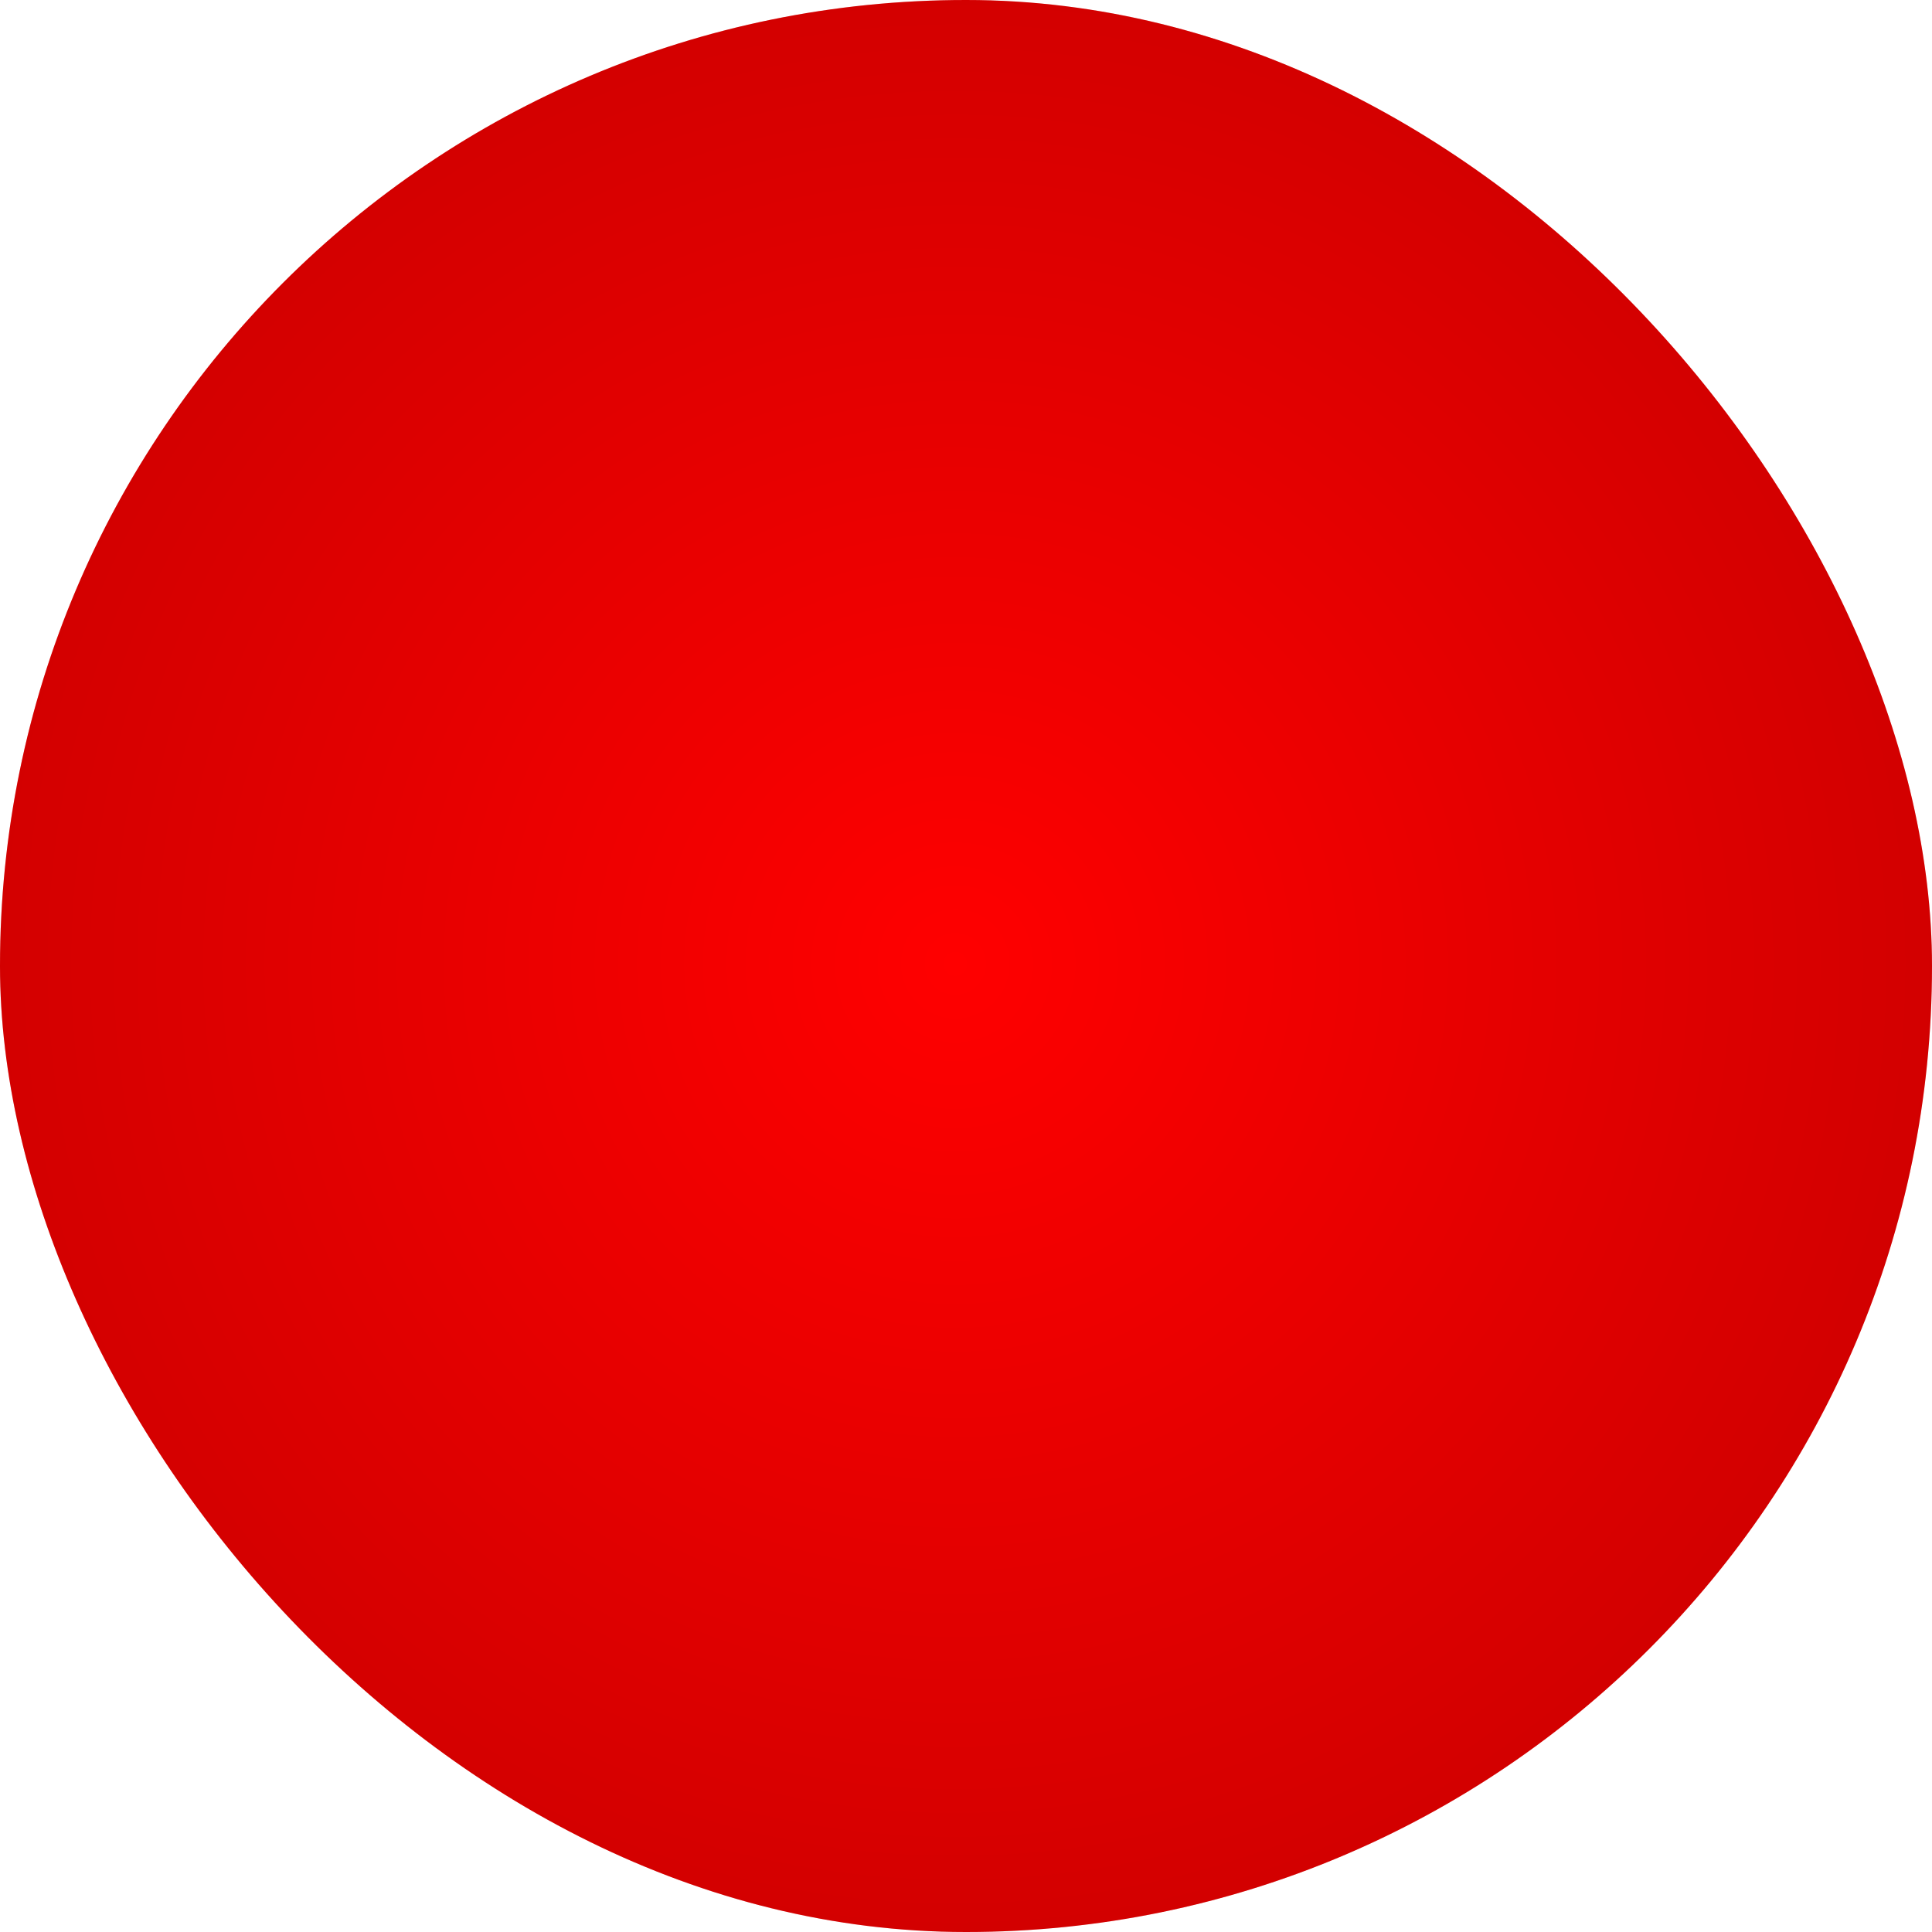 <?xml version="1.0" encoding="UTF-8" standalone="no"?>
<!-- Created with Inkscape (http://www.inkscape.org/) -->

<svg
   xmlns:dc="http://purl.org/dc/elements/1.1/"
   xmlns:cc="http://creativecommons.org/ns#"
   xmlns:rdf="http://www.w3.org/1999/02/22-rdf-syntax-ns#"
   xmlns:svg="http://www.w3.org/2000/svg"
   xmlns="http://www.w3.org/2000/svg"
   xmlns:xlink="http://www.w3.org/1999/xlink"
   xmlns:sodipodi="http://sodipodi.sourceforge.net/DTD/sodipodi-0.dtd"
   xmlns:inkscape="http://www.inkscape.org/namespaces/inkscape"
   width="16"
   height="16"
   viewBox="0 0 16 16"
   version="1.1"
   id="svg8"
   inkscape:version="0.92.4 5da689c313, 2019-01-14"
   sodipodi:docname="switch-slider-OFF.svg">
  <defs
     id="defs2">
    <linearGradient
       inkscape:collect="always"
       id="linearGradient838">
      <stop
         style="stop-color:#ff0000;stop-opacity:1;"
         offset="0"
         id="stop834" />
      <stop
         style="stop-color:#ff0000;stop-opacity:0;"
         offset="1"
         id="stop836" />
    </linearGradient>
    <radialGradient
       inkscape:collect="always"
       xlink:href="#linearGradient838"
       id="radialGradient840"
       cx="8.018"
       cy="300.749"
       fx="8.018"
       fy="300.749"
       r="8"
       gradientUnits="userSpaceOnUse"
       gradientTransform="matrix(-6.2802145e-7,1.255,-1.245,-6.2292797e-7,382.344,290.688)" />
  </defs>
  <sodipodi:namedview
     id="base"
     pagecolor="#ffffff"
     bordercolor="#666666"
     borderopacity="1.0"
     inkscape:pageopacity="0.0"
     inkscape:pageshadow="2"
     inkscape:zoom="22.4"
     inkscape:cx="-0.4262616"
     inkscape:cy="7.4028771"
     inkscape:document-units="px"
     inkscape:current-layer="layer1"
     showgrid="false"
     units="px"
     inkscape:pagecheckerboard="true"
     inkscape:window-width="1599"
     inkscape:window-height="950"
     inkscape:window-x="315"
     inkscape:window-y="93"
     inkscape:window-maximized="0" />
  <g
     inkscape:label="Capa 1"
     inkscape:groupmode="layer"
     id="layer1"
     transform="translate(0,-292.767)">
    <g
       id="g826">
      <rect
         rx="16"
         y="292.767"
         x="0"
         height="16"
         width="16"
         id="rect817"
         style="opacity:1;fill:#c80000;fill-opacity:1;stroke:none;stroke-width:1;stroke-miterlimit:4;stroke-dasharray:none;stroke-opacity:1" />
      <rect
         rx="16"
         y="292.767"
         x="0"
         height="16"
         width="16"
         id="rect817-3"
         style="opacity:1;fill:url(#radialGradient840);fill-opacity:1;stroke:none;stroke-width:1;stroke-miterlimit:4;stroke-dasharray:none;stroke-opacity:1" />
    </g>
  </g>
</svg>
